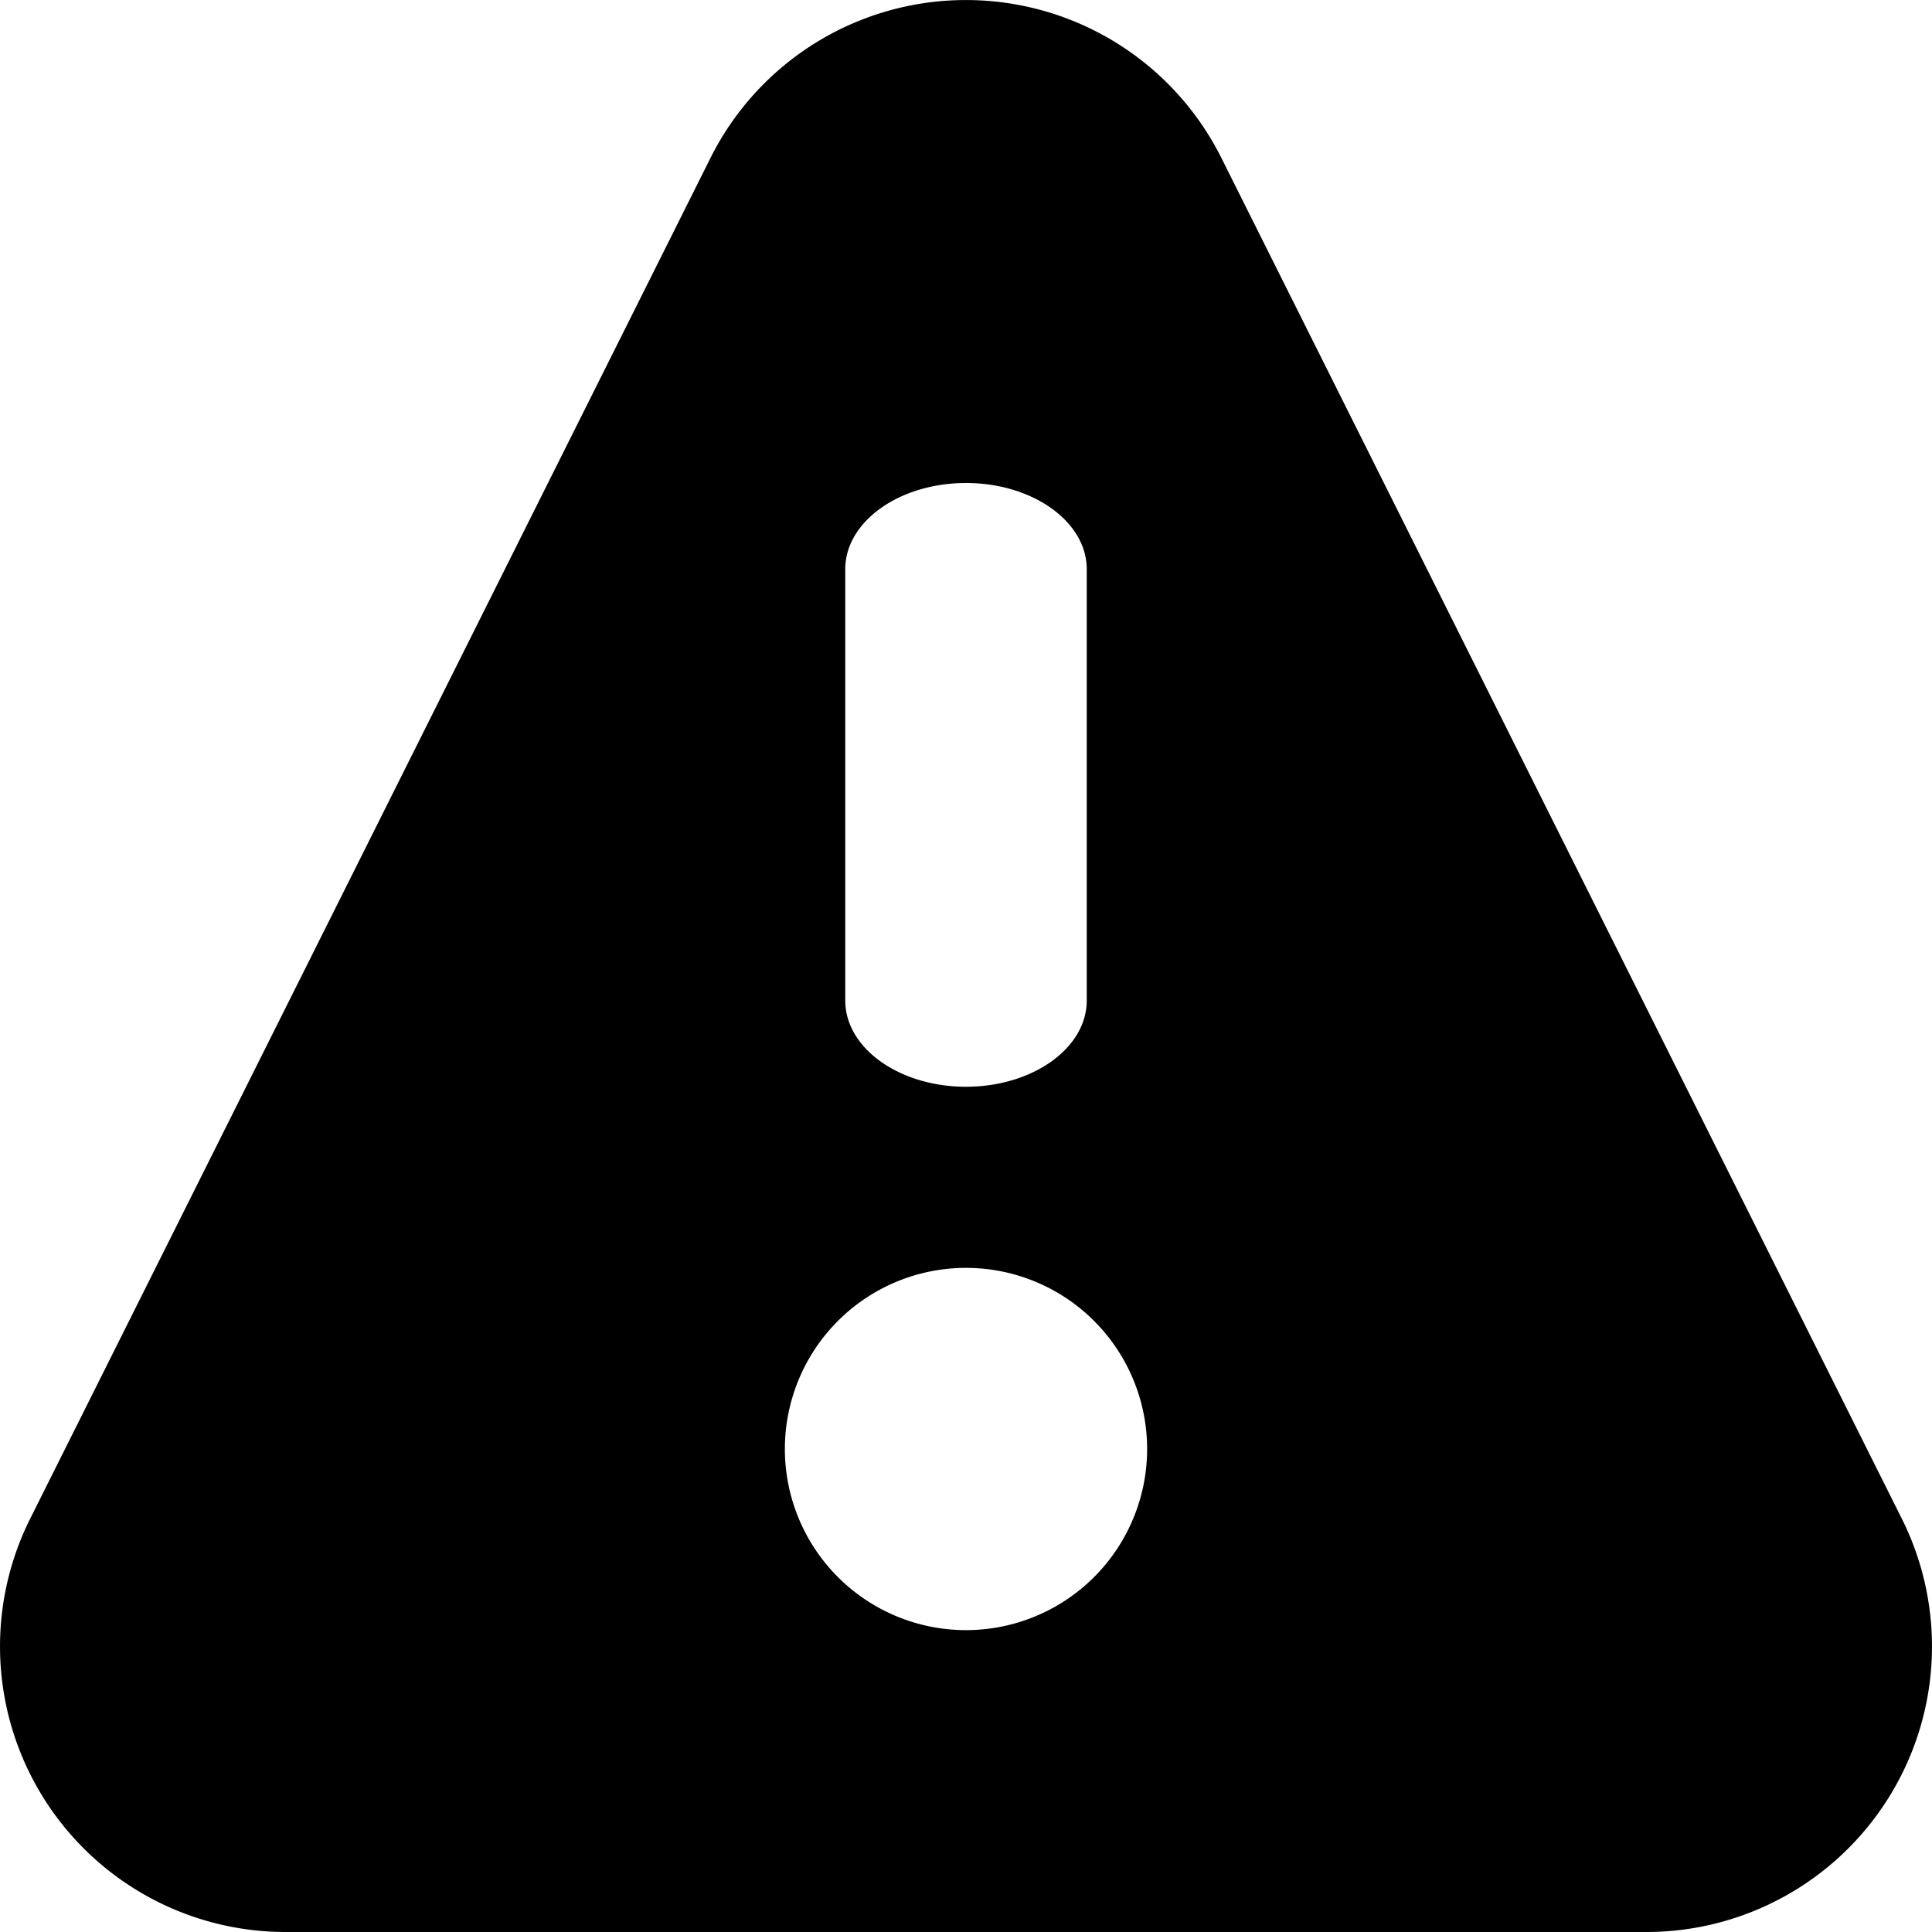<svg viewBox="0 0 16 16" xmlns="http://www.w3.org/2000/svg">
  <path d="M10.115 1.308l5.635 11.269A2.365 2.365 0 0 1 13.634 16H2.365A2.365 2.365 0 0 1 .25 12.577L5.884 1.308a2.365 2.365 0 0 1 4.231 0zM8 10.5a1.5 1.5 0 1 0 0 3 1.5 1.5 0 0 0 0-3zM8 9c.552 0 1-.32 1-.714V4.714C9 4.32 8.552 4 8 4s-1 .32-1 .714v3.572C7 8.68 7.448 9 8 9z" fillRule="evenodd">
  </path>
</svg>